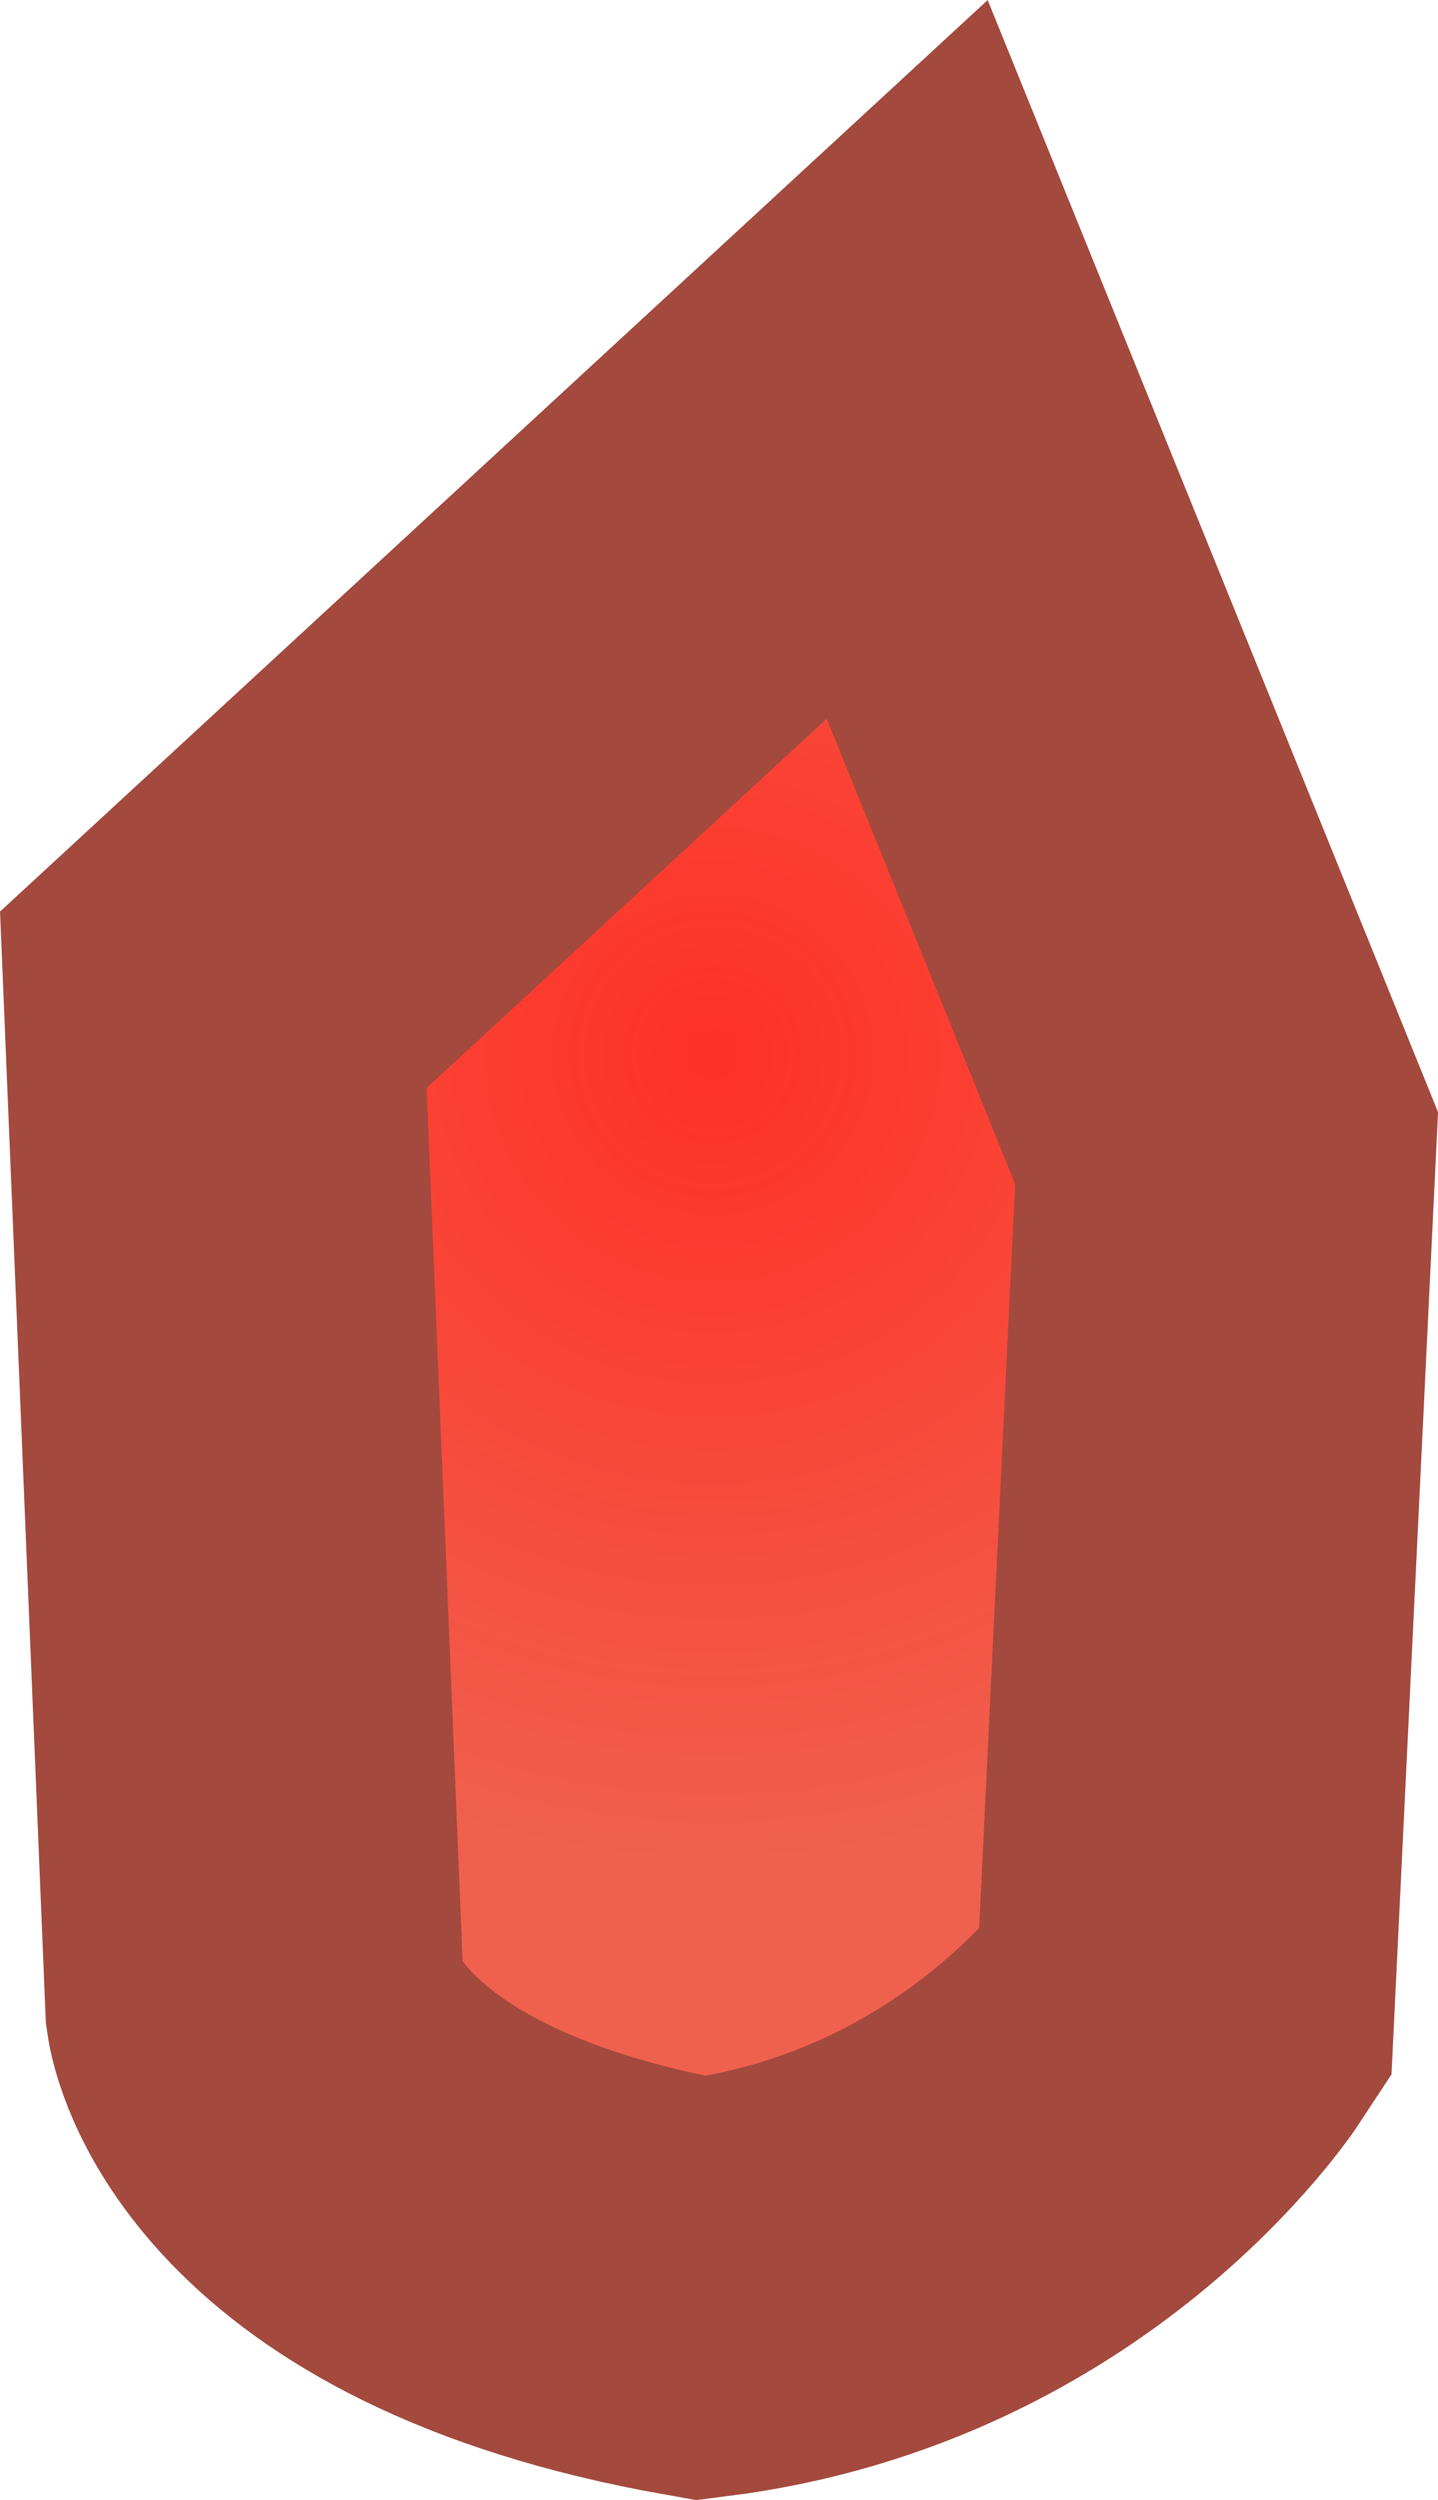 <svg version="1.1" xmlns="http://www.w3.org/2000/svg" xmlns:xlink="http://www.w3.org/1999/xlink" width="17.162" height="29.835" viewBox="0,0,17.162,29.835"><defs><radialGradient cx="239.916" cy="176.783" r="9.667" gradientUnits="userSpaceOnUse" id="color-1"><stop offset="0" stop-color="#ff3025"/><stop offset="1" stop-color="#f0604e"/></radialGradient></defs><g transform="translate(-231.408,-164.202)"><g data-paper-data="{&quot;isPaintingLayer&quot;:true}" fill="url(#color-1)" fill-rule="nonzero" stroke="#a3493d" stroke-width="5" stroke-linecap="butt" stroke-linejoin="miter" stroke-miterlimit="10" stroke-dasharray="" stroke-dashoffset="0" style="mix-blend-mode: normal"><path d="M233.954,176.133l8.281,-7.642l3.812,9.412l-0.496,10.253c0,0 -1.875,2.861 -5.772,3.354c-4.969,-0.882 -5.331,-3.395 -5.331,-3.395z"/></g></g></svg><!--rotationCenter:8.591774703301638:15.797708372470822-->